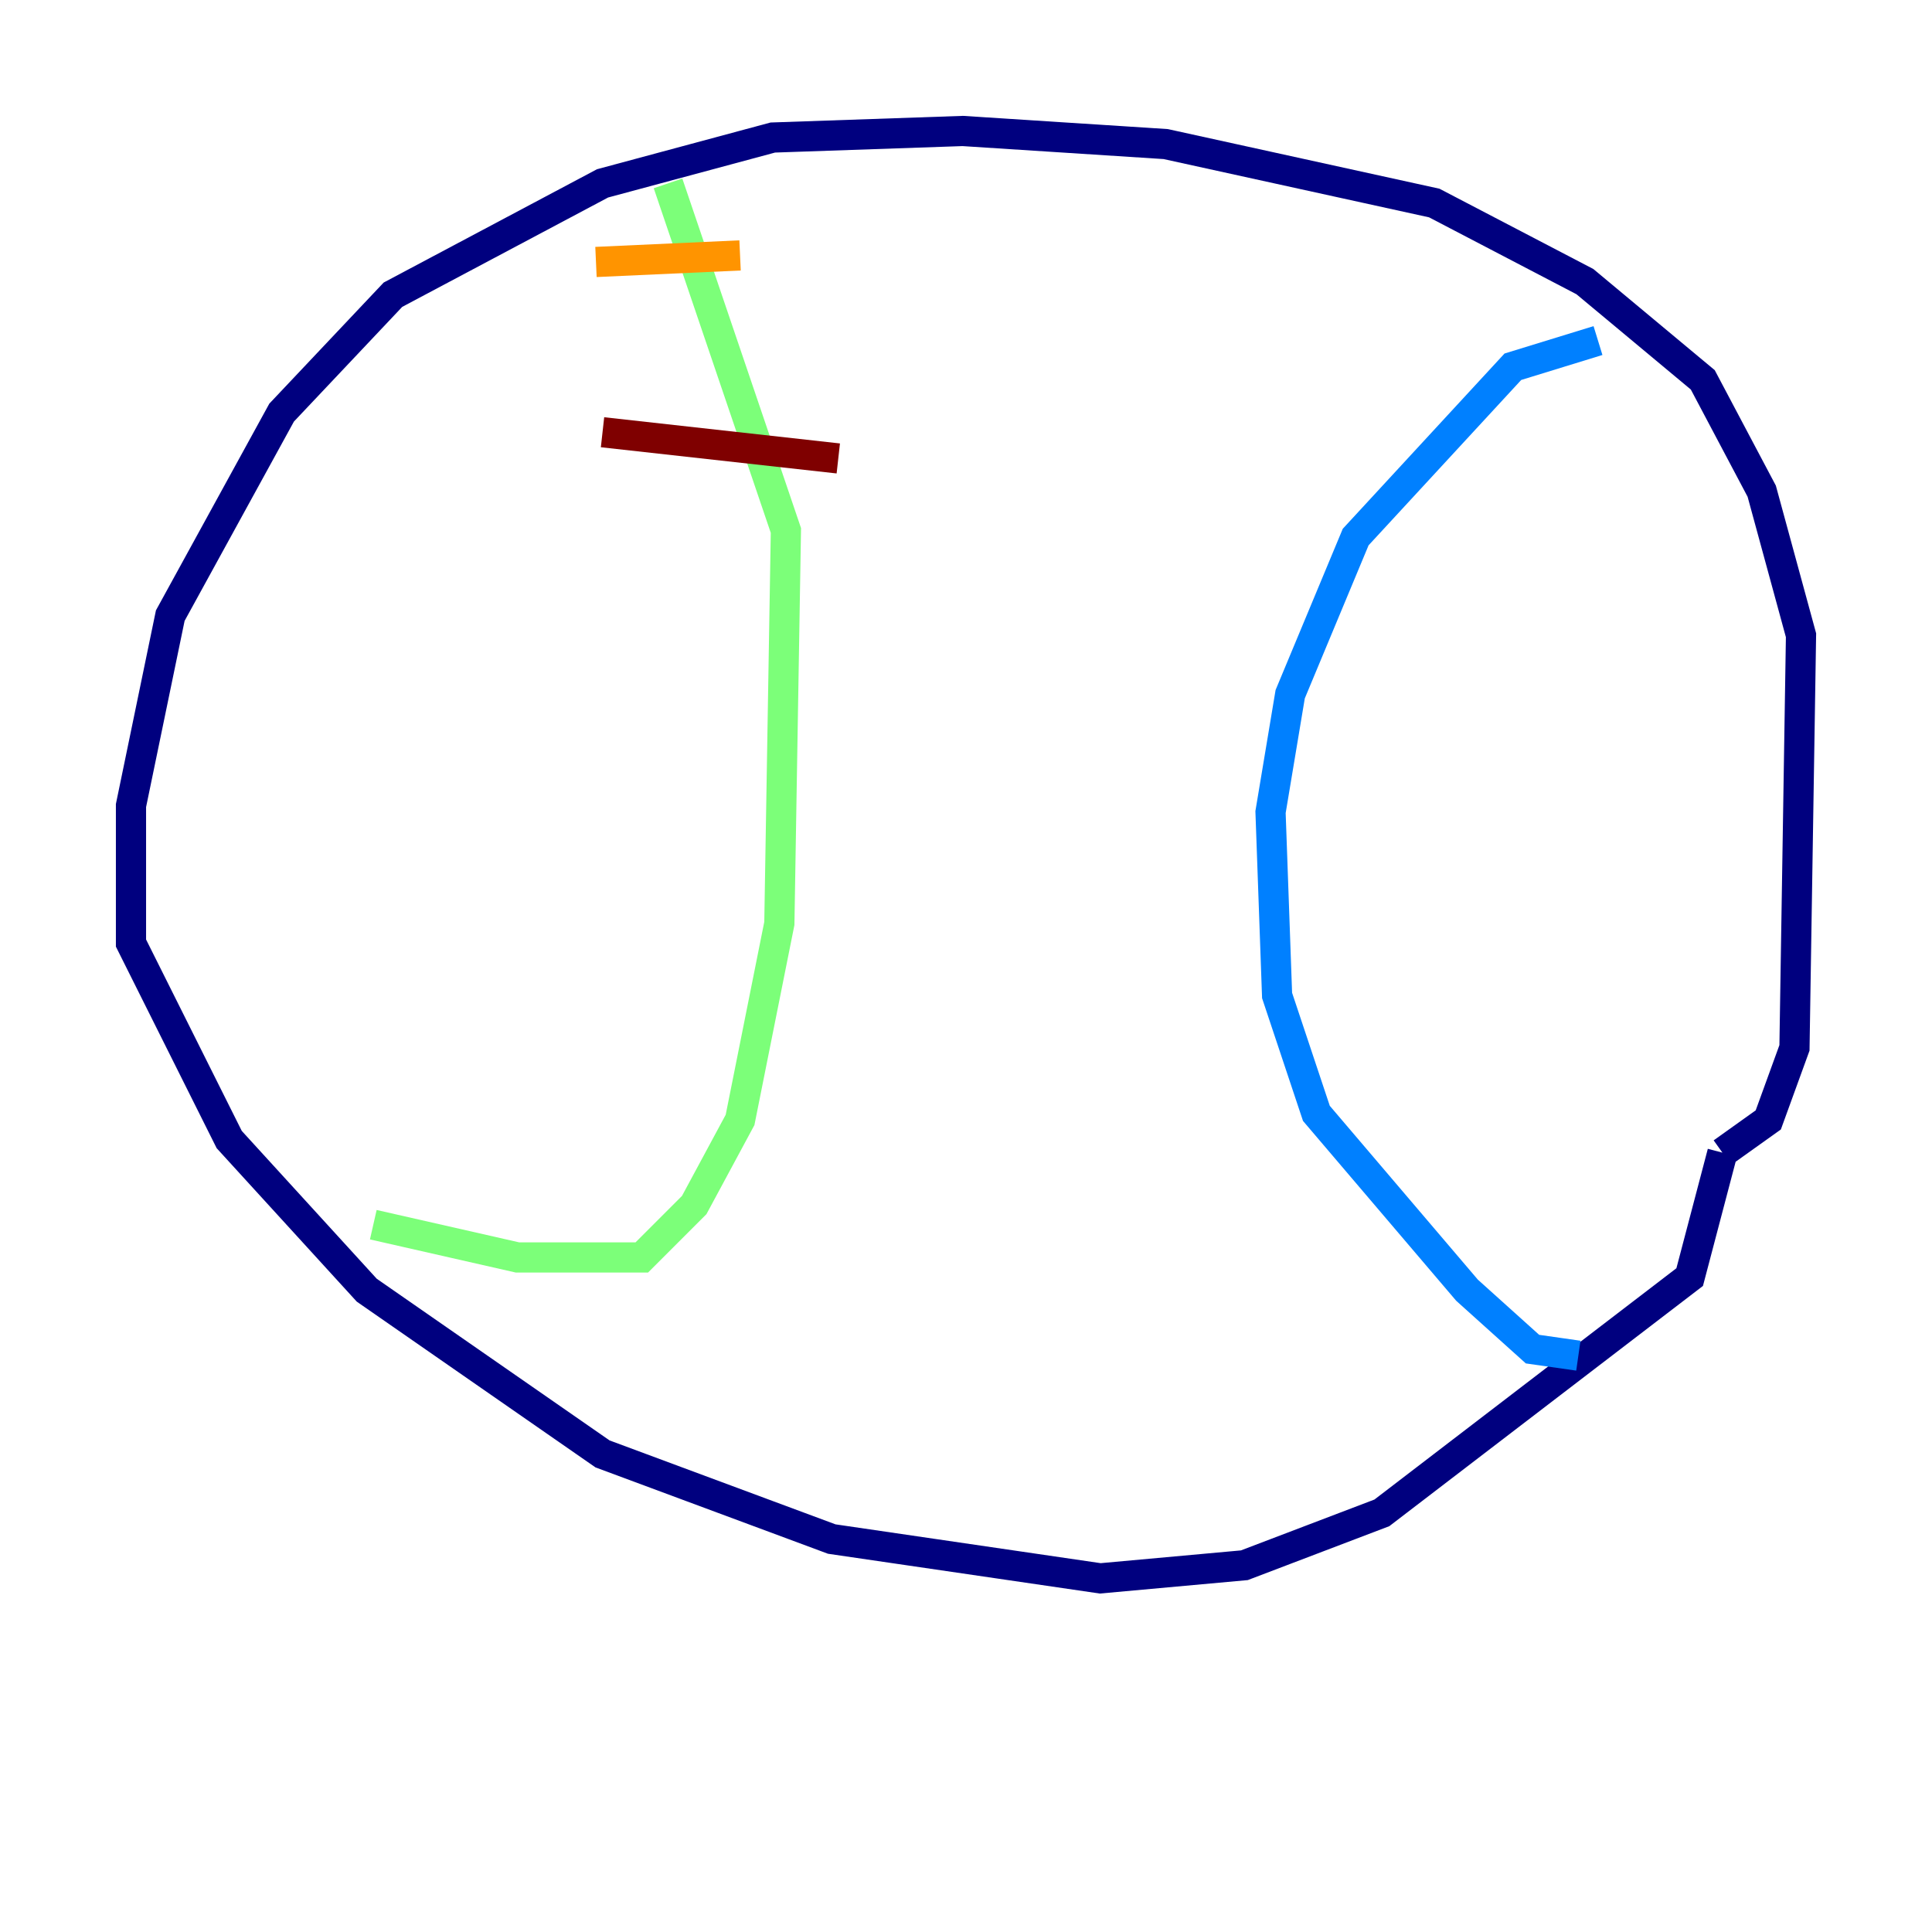 <?xml version="1.0" encoding="utf-8" ?>
<svg baseProfile="tiny" height="128" version="1.2" viewBox="0,0,128,128" width="128" xmlns="http://www.w3.org/2000/svg" xmlns:ev="http://www.w3.org/2001/xml-events" xmlns:xlink="http://www.w3.org/1999/xlink"><defs /><polyline fill="none" points="114.115,76.366 117.153,74.197 118.888,69.424 119.322,42.088 116.719,32.542 112.814,25.166 105.003,18.658 95.024,13.451 77.234,9.546 63.783,8.678 51.2,9.112 39.919,12.149 26.034,19.525 18.658,27.336 11.281,40.786 8.678,53.37 8.678,62.481 15.186,75.498 24.298,85.478 39.919,96.325 55.105,101.966 72.895,104.57 82.441,103.702 91.552,100.231 111.946,84.61 114.115,76.366" stroke="#00007f" stroke-width="2" /><polyline fill="none" points="105.871,22.563 100.231,24.298 89.817,35.58 85.478,45.993 84.176,53.803 84.61,65.953 87.214,73.763 97.193,85.478 101.532,89.383 104.57,89.817" stroke="#0080ff" stroke-width="2" /><polyline fill="none" points="44.258,12.149 52.068,35.146 51.634,61.18 49.031,74.197 45.993,79.837 42.522,83.308 34.278,83.308 24.732,81.139" stroke="#7cff79" stroke-width="2" /><polyline fill="none" points="49.031,16.922 39.485,17.356" stroke="#ff9400" stroke-width="2" /><polyline fill="none" points="55.539,30.373 39.919,28.637" stroke="#7f0000" stroke-width="2" /></svg>